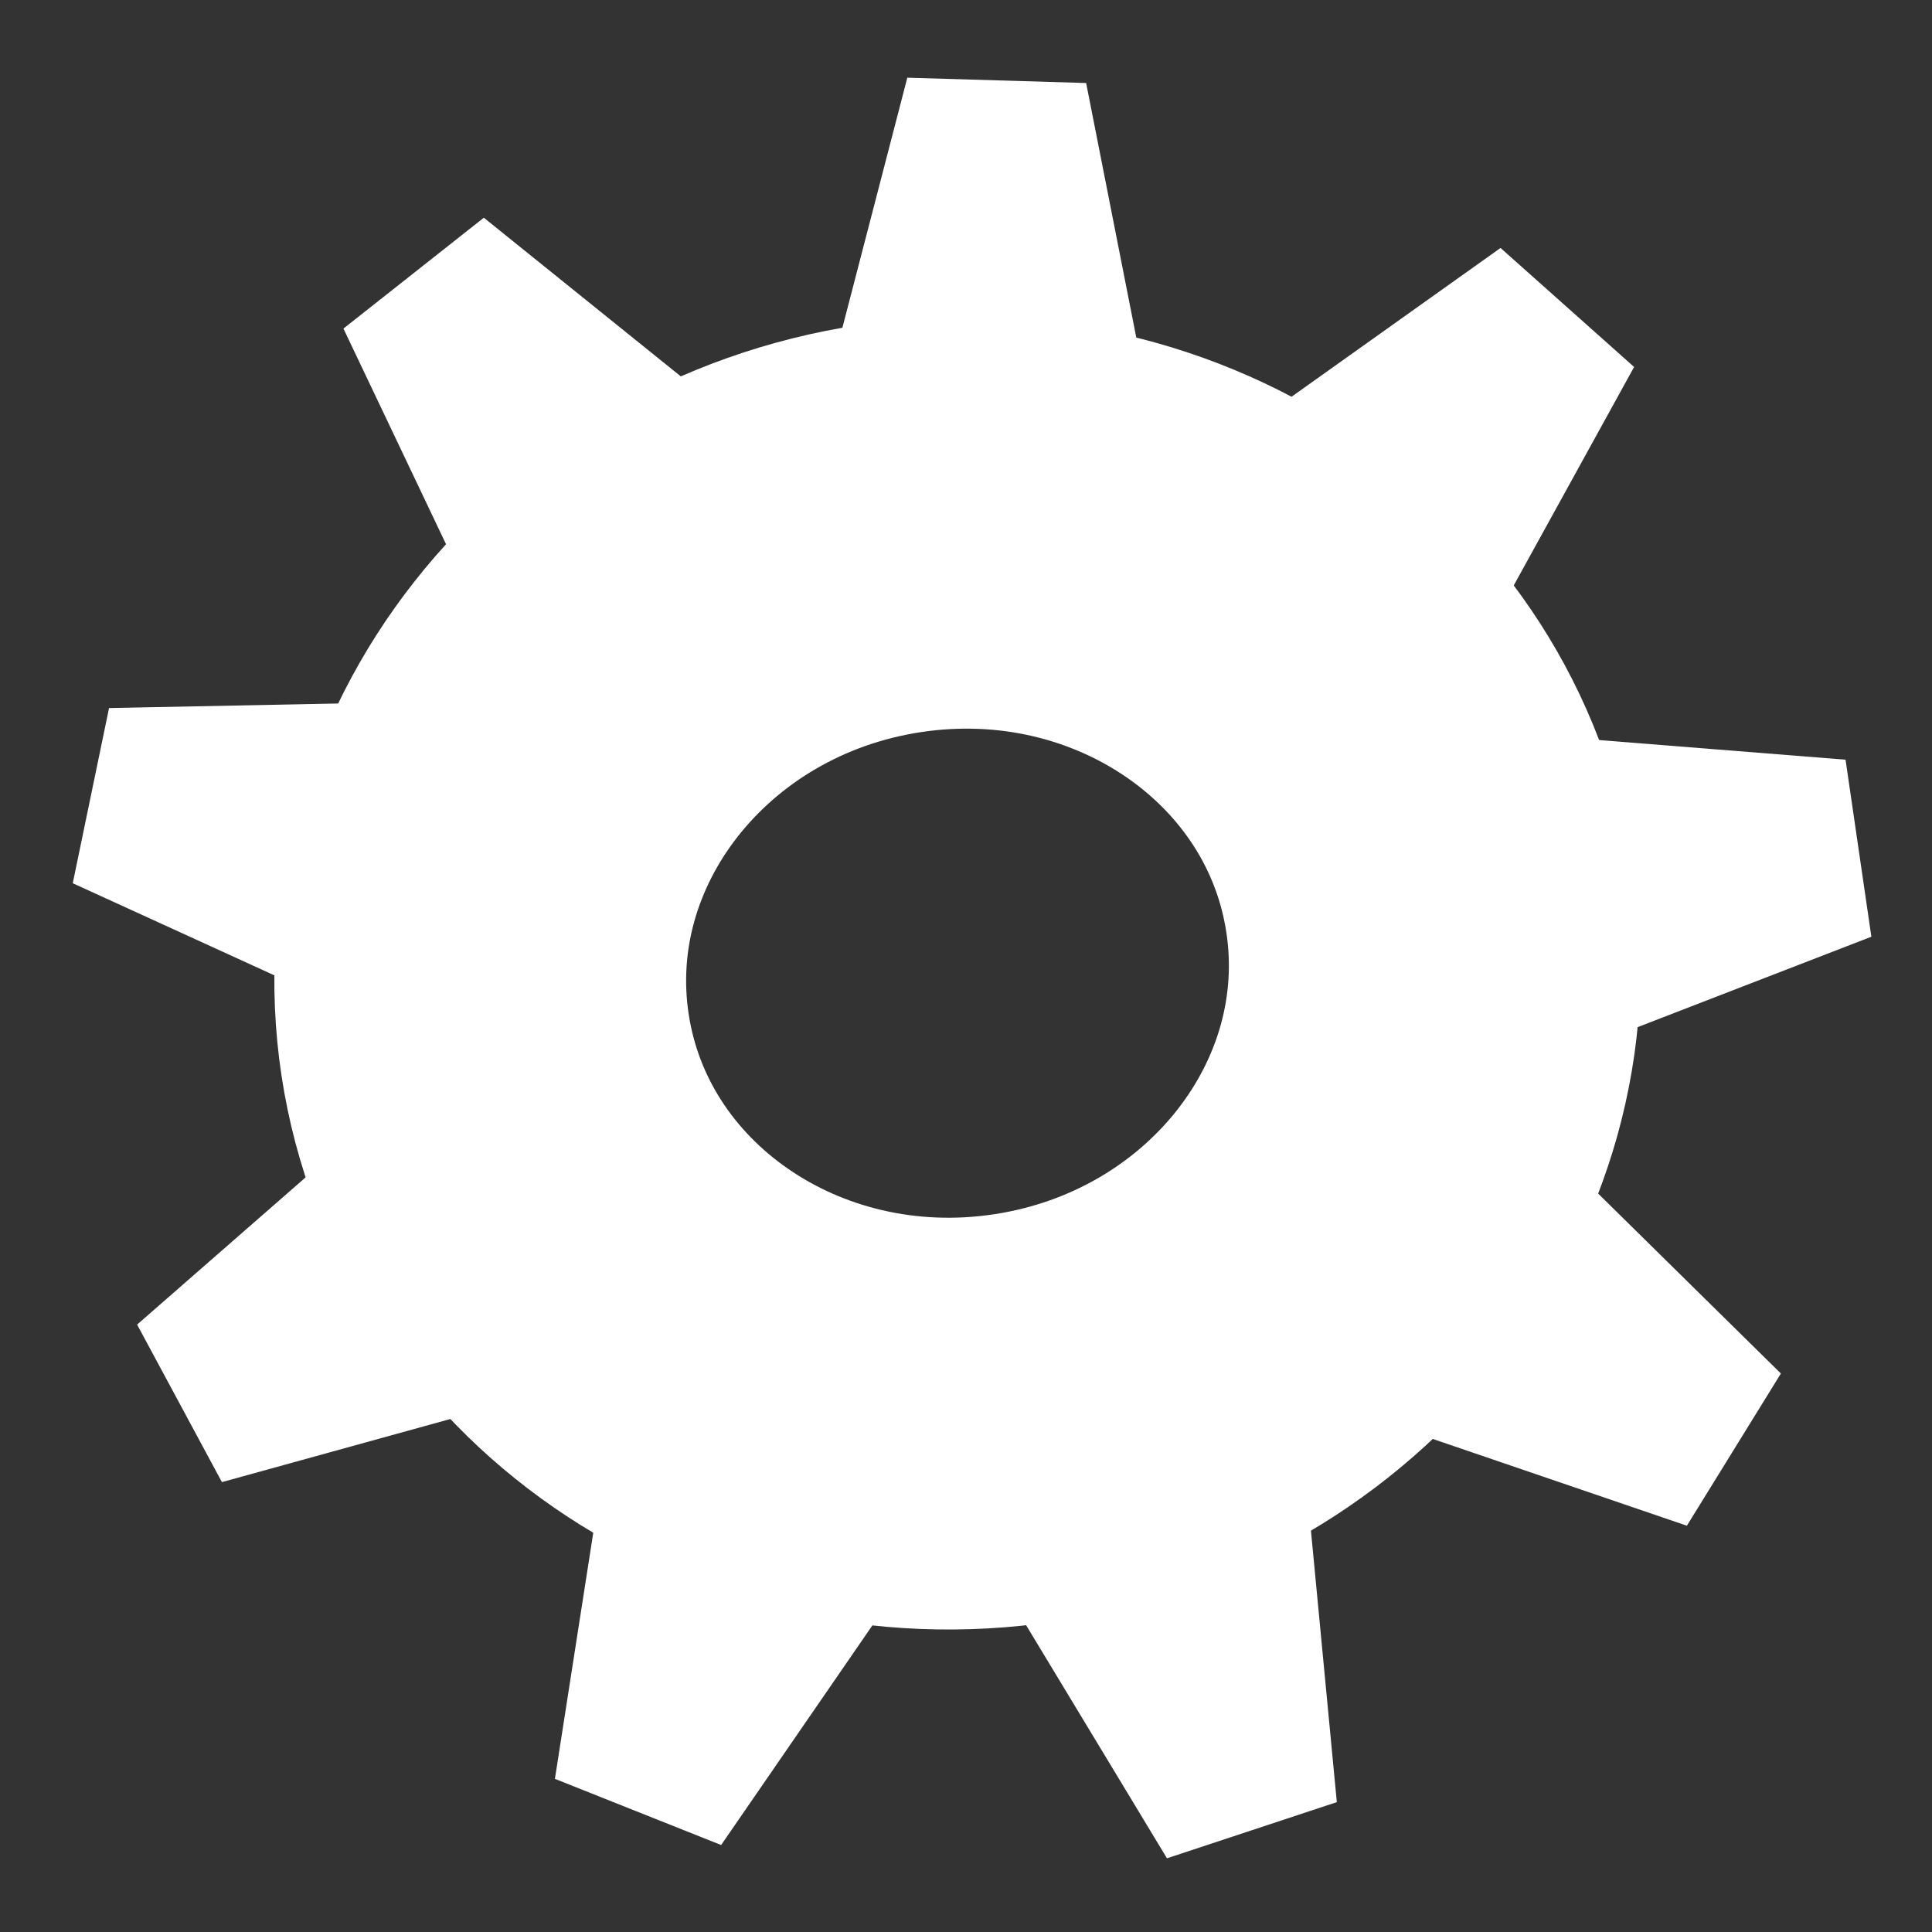 <?xml version="1.0" encoding="UTF-8" standalone="no"?>
<!-- Created with Inkscape (http://www.inkscape.org/) -->

<svg
   xmlns:dc="http://purl.org/dc/elements/1.1/"
   xmlns:cc="http://creativecommons.org/ns#"
   xmlns:rdf="http://www.w3.org/1999/02/22-rdf-syntax-ns#"
   xmlns:svg="http://www.w3.org/2000/svg"
   xmlns="http://www.w3.org/2000/svg"
   xmlns:sodipodi="http://sodipodi.sourceforge.net/DTD/sodipodi-0.dtd"
   xmlns:inkscape="http://www.inkscape.org/namespaces/inkscape"
   width="64px"
   height="64px"
   id="svg9703"
   version="1.1"
   inkscape:version="0.48.2 r9819"
   sodipodi:docname="preferences_w.svg">
  <rect width="100%" height="100%" fill="#333333" stroke="none"/>
  <defs
     id="defs9705" />
  <sodipodi:namedview
     id="base"
     pagecolor="#ffffff"
     bordercolor="#666666"
     borderopacity="1.0"
     inkscape:pageopacity="0.0"
     inkscape:pageshadow="2"
     inkscape:zoom="11"
     inkscape:cx="32.116673"
     inkscape:cy="30.723409"
     inkscape:current-layer="layer1"
     showgrid="true"
     inkscape:document-units="px"
     inkscape:grid-bbox="true"
     inkscape:window-width="1680"
     inkscape:window-height="1028"
     inkscape:window-x="1280"
     inkscape:window-y="0"
     inkscape:window-maximized="1" />
  <g
     id="layer1"
     inkscape:label="Layer 1"
     inkscape:groupmode="layer">
    <path
       transform="matrix(0.601,-0.091,0.091,0.601,100.647,-26.524)"
       d="m -89.493,109.892 -26.751,-13.904 -1.664,30.103 -11.555,-27.847 -20.625,21.99 9.048,-28.759 -29.935,3.588 25.417,-16.215 -25.238,-16.493 29.893,3.916 -8.732,-28.857 20.382,22.215 11.86,-27.718 1.334,30.119 26.902,-13.61 -18.338,23.93 29.357,6.866 -29.43,6.544 z"
       inkscape:randomized="0"
       inkscape:rounded="0"
       inkscape:flatsided="false"
       sodipodi:arg2="1.0526796"
       sodipodi:arg1="0.70361378"
       sodipodi:r2="19.604589"
       sodipodi:r1="47.816074"
       sodipodi:cy="78.956306"
       sodipodi:cx="-125.95339"
       sodipodi:sides="9"
       id="path3172"
       style="fill:none;stroke:#ffffff;stroke-width:10;stroke-linecap:round;stroke-linejoin:bevel;stroke-miterlimit:4;stroke-opacity:1;stroke-dasharray:none"
       sodipodi:type="star" />
    <g
       id="g3174"
       style="fill:none;stroke:#ffffff;stroke-opacity:1"
       transform="matrix(1.386,-0.21,0.21,1.386,-44.528,-1517.496)">
      <g
         id="g3176"
         transform="matrix(0.382,0,0,0.382,-65.403,679.366)"
         style="fill:none;stroke:#ffffff;stroke-width:25.464;stroke-miterlimit:4;stroke-opacity:1;stroke-dasharray:none">
        <path
           transform="matrix(1.259,0,0,1.259,-78.08,982.588)"
           d="m -11.049,96.634 c 0,12.204 -10.512,22.097 -23.478,22.097 -12.967,0 -23.478,-9.893 -23.478,-22.097 0,-12.204 10.512,-22.097 23.478,-22.097 12.967,0 23.478,9.893 23.478,22.097 z"
           sodipodi:ry="22.097086"
           sodipodi:rx="23.478155"
           sodipodi:cy="96.63398"
           sodipodi:cx="-34.526699"
           id="path3178"
           style="fill:none;stroke:#ffffff;stroke-width:20.233;stroke-linecap:round;stroke-linejoin:bevel;stroke-miterlimit:4;stroke-opacity:1;stroke-dasharray:none"
           sodipodi:type="arc" />
      </g>
    </g>
  </g>
</svg>
